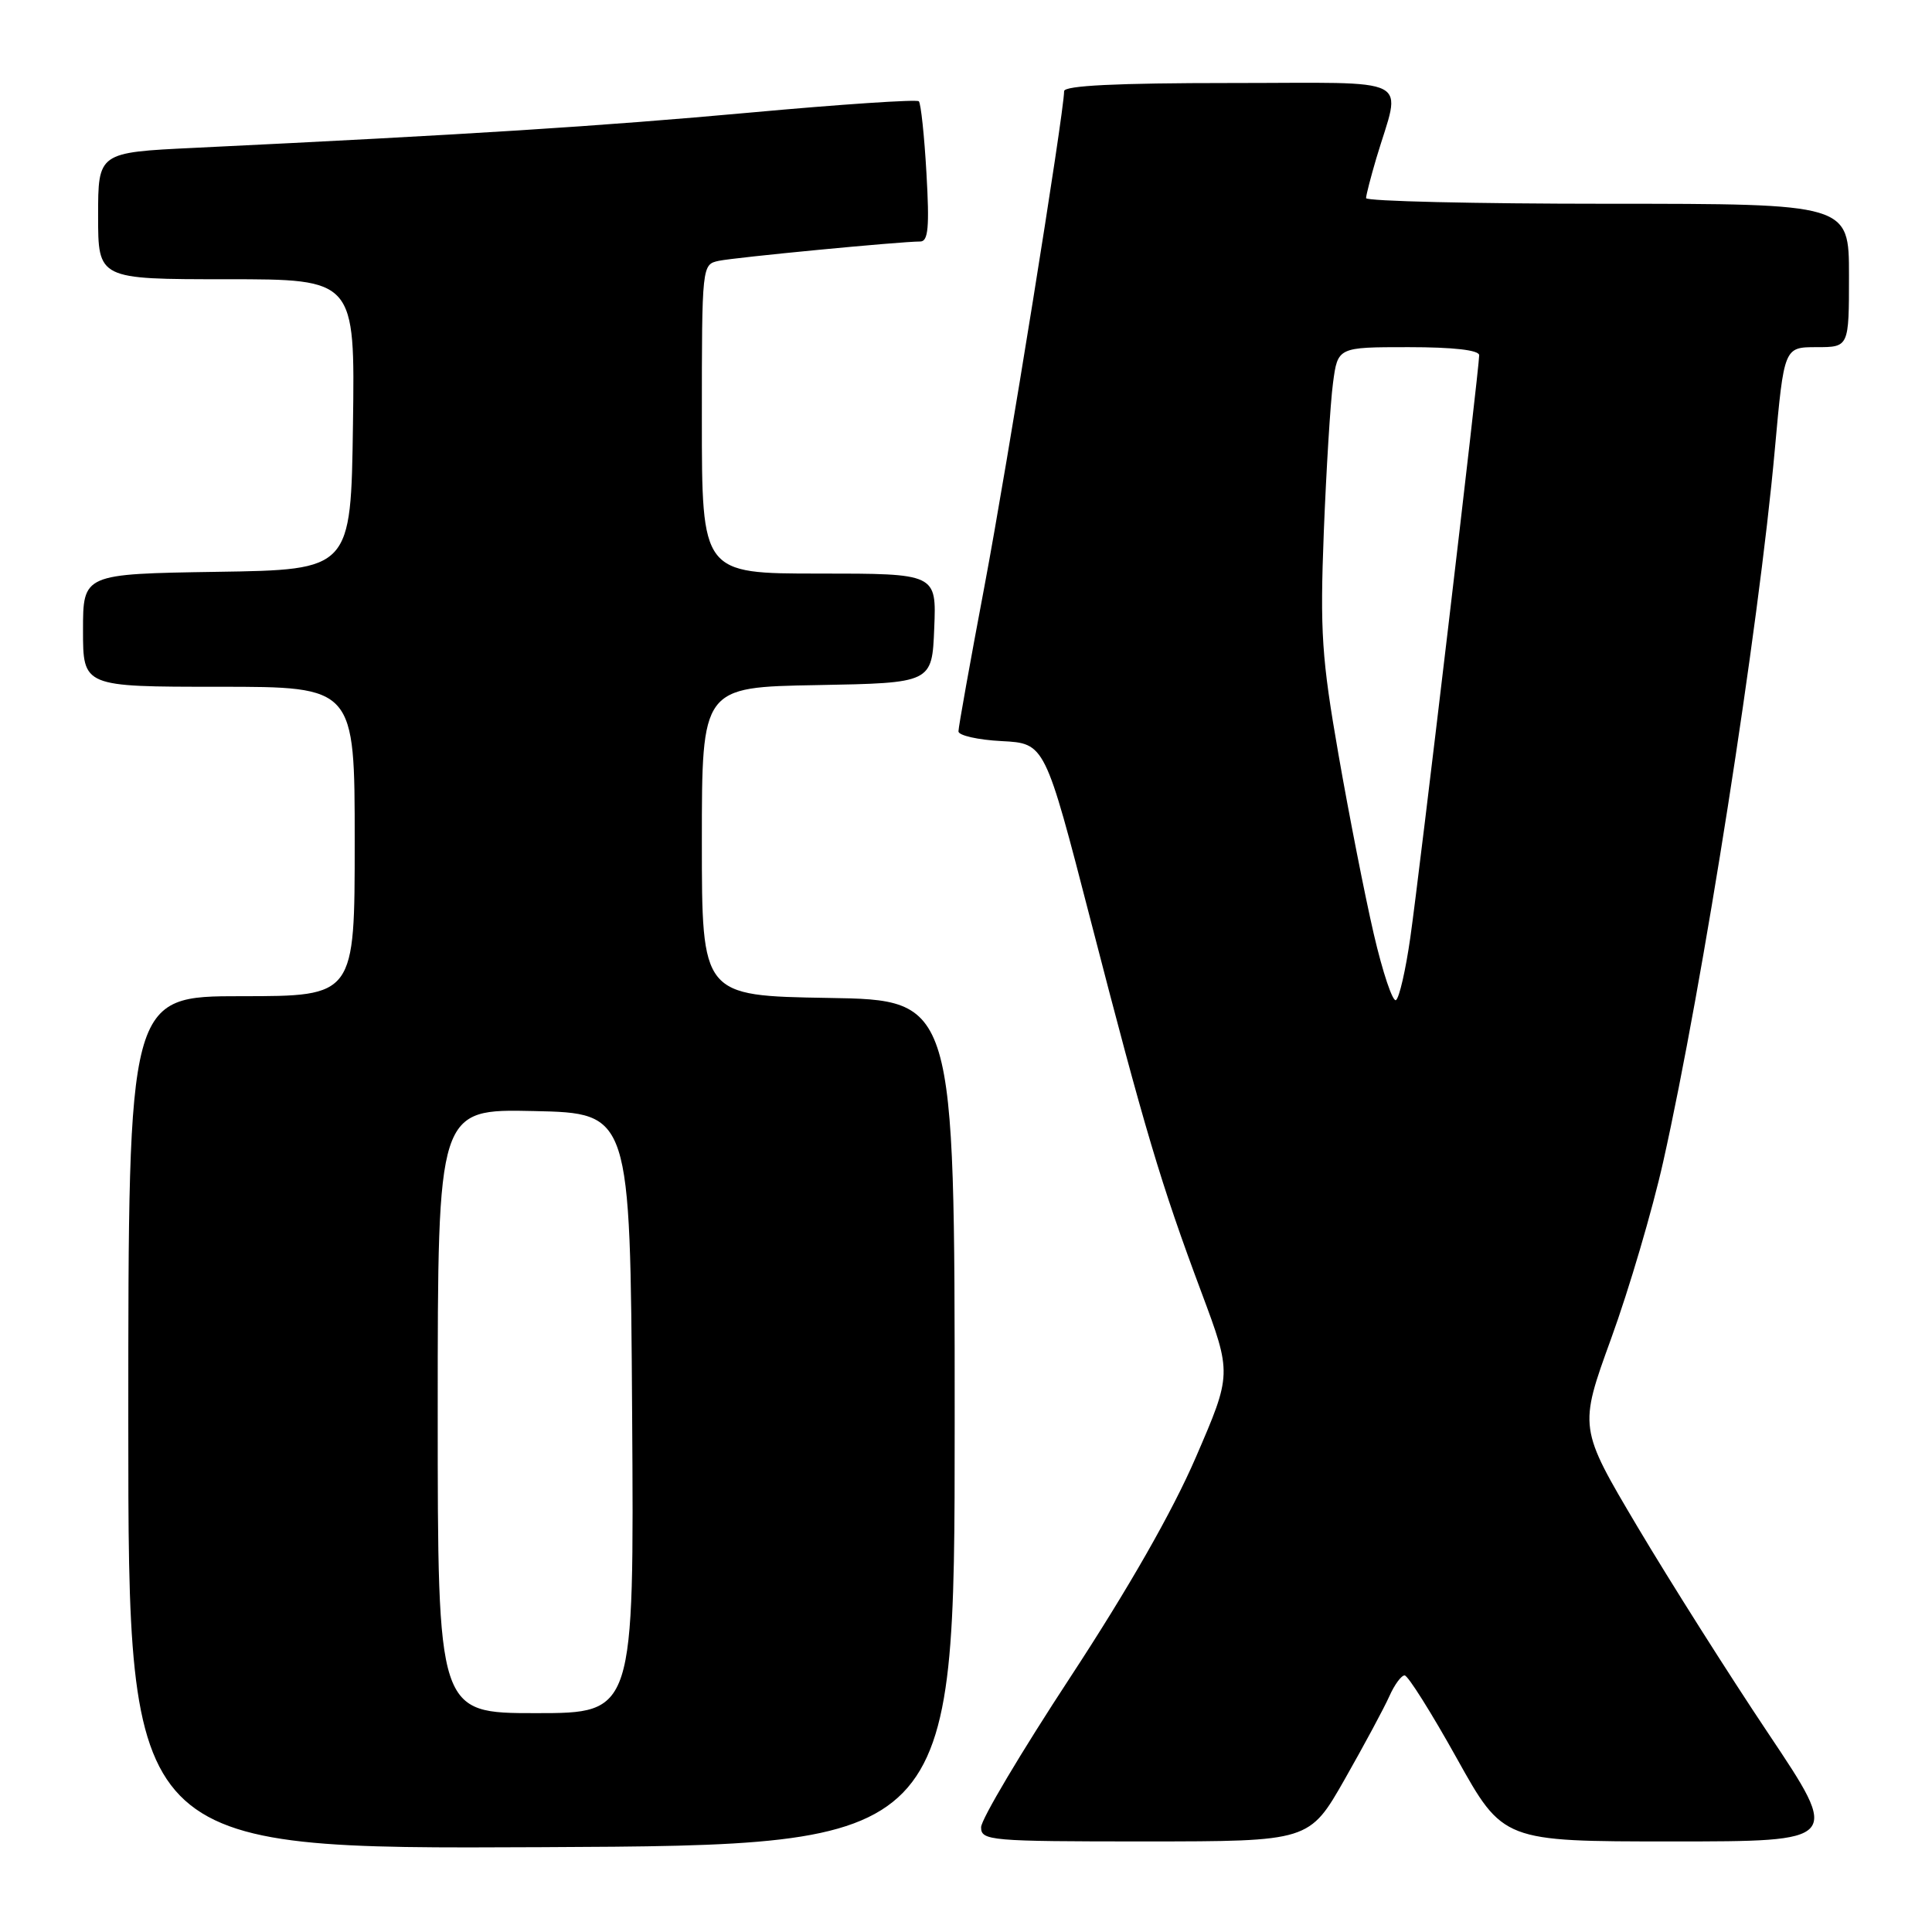 <?xml version="1.0" encoding="UTF-8" standalone="no"?>
<!DOCTYPE svg PUBLIC "-//W3C//DTD SVG 1.1//EN" "http://www.w3.org/Graphics/SVG/1.1/DTD/svg11.dtd" >
<svg xmlns="http://www.w3.org/2000/svg" xmlns:xlink="http://www.w3.org/1999/xlink" version="1.1" viewBox="0 0 256 256">
 <g >
 <path fill="currentColor"
d=" M 126.50 188.50 C 126.50 132.50 126.50 132.50 109.75 132.23 C 93.00 131.95 93.00 131.95 93.00 111.50 C 93.00 91.05 93.00 91.05 108.25 90.78 C 123.50 90.50 123.50 90.50 123.79 83.25 C 124.09 76.00 124.09 76.00 108.54 76.00 C 93.00 76.00 93.00 76.00 93.00 55.52 C 93.00 35.09 93.01 35.04 95.25 34.56 C 97.45 34.10 119.30 32.00 121.94 32.00 C 123.00 32.00 123.17 30.09 122.76 22.96 C 122.48 17.98 122.02 13.69 121.75 13.42 C 121.48 13.15 111.41 13.82 99.38 14.92 C 79.50 16.73 62.19 17.83 25.75 19.59 C 13.00 20.20 13.00 20.20 13.00 28.60 C 13.00 37.00 13.00 37.00 30.02 37.00 C 47.04 37.00 47.04 37.00 46.77 56.25 C 46.50 75.50 46.50 75.50 28.75 75.77 C 11.00 76.05 11.00 76.05 11.00 83.52 C 11.00 91.00 11.00 91.00 29.00 91.00 C 47.00 91.00 47.00 91.00 47.00 111.50 C 47.00 132.00 47.00 132.00 32.00 132.00 C 17.00 132.00 17.00 132.00 17.00 188.51 C 17.00 245.02 17.00 245.02 71.75 244.76 C 126.50 244.50 126.50 244.50 126.50 188.50 Z  M 178.19 235.75 C 180.77 231.21 183.43 226.26 184.10 224.75 C 184.77 223.24 185.68 222.00 186.12 222.00 C 186.56 222.00 189.67 226.95 193.04 233.00 C 199.17 244.00 199.17 244.00 221.53 244.00 C 243.88 244.00 243.88 244.00 234.35 229.75 C 229.10 221.91 221.30 209.58 217.00 202.35 C 209.19 189.19 209.19 189.19 213.49 177.35 C 215.86 170.83 218.96 160.30 220.38 153.95 C 225.64 130.48 233.03 83.36 235.17 59.60 C 236.40 46.00 236.40 46.00 240.70 46.00 C 245.00 46.00 245.00 46.00 245.00 36.50 C 245.00 27.00 245.00 27.00 213.00 27.00 C 195.40 27.00 181.00 26.66 181.01 26.25 C 181.02 25.84 181.63 23.48 182.36 21.00 C 185.68 9.87 187.87 11.00 163.02 11.00 C 147.96 11.00 141.00 11.34 141.00 12.08 C 141.00 14.88 133.49 61.53 130.44 77.71 C 128.55 87.72 127.00 96.36 127.00 96.91 C 127.00 97.45 129.58 98.04 132.73 98.20 C 138.46 98.50 138.46 98.50 144.53 122.00 C 151.69 149.71 153.82 156.86 159.21 171.28 C 163.23 182.05 163.23 182.05 158.45 193.11 C 155.34 200.31 149.54 210.46 141.84 222.21 C 135.33 232.13 130.00 241.09 130.00 242.12 C 130.00 243.90 131.14 244.00 151.75 244.00 C 173.50 243.99 173.50 243.99 178.19 235.75 Z  M 58.00 186.97 C 58.00 146.94 58.00 146.94 70.75 147.22 C 83.50 147.50 83.50 147.50 83.76 187.25 C 84.02 227.00 84.02 227.00 71.01 227.00 C 58.00 227.00 58.00 227.00 58.00 186.97 Z  M 182.03 123.75 C 180.85 118.66 178.75 107.97 177.36 100.00 C 175.13 87.21 174.90 83.73 175.41 70.50 C 175.74 62.25 176.28 53.36 176.63 50.75 C 177.26 46.00 177.26 46.00 186.63 46.00 C 192.59 46.00 196.00 46.39 196.00 47.07 C 196.00 48.81 188.08 115.83 186.87 124.26 C 186.26 128.53 185.41 132.25 184.97 132.52 C 184.54 132.79 183.21 128.84 182.03 123.75 Z "/>
</g>
</svg>